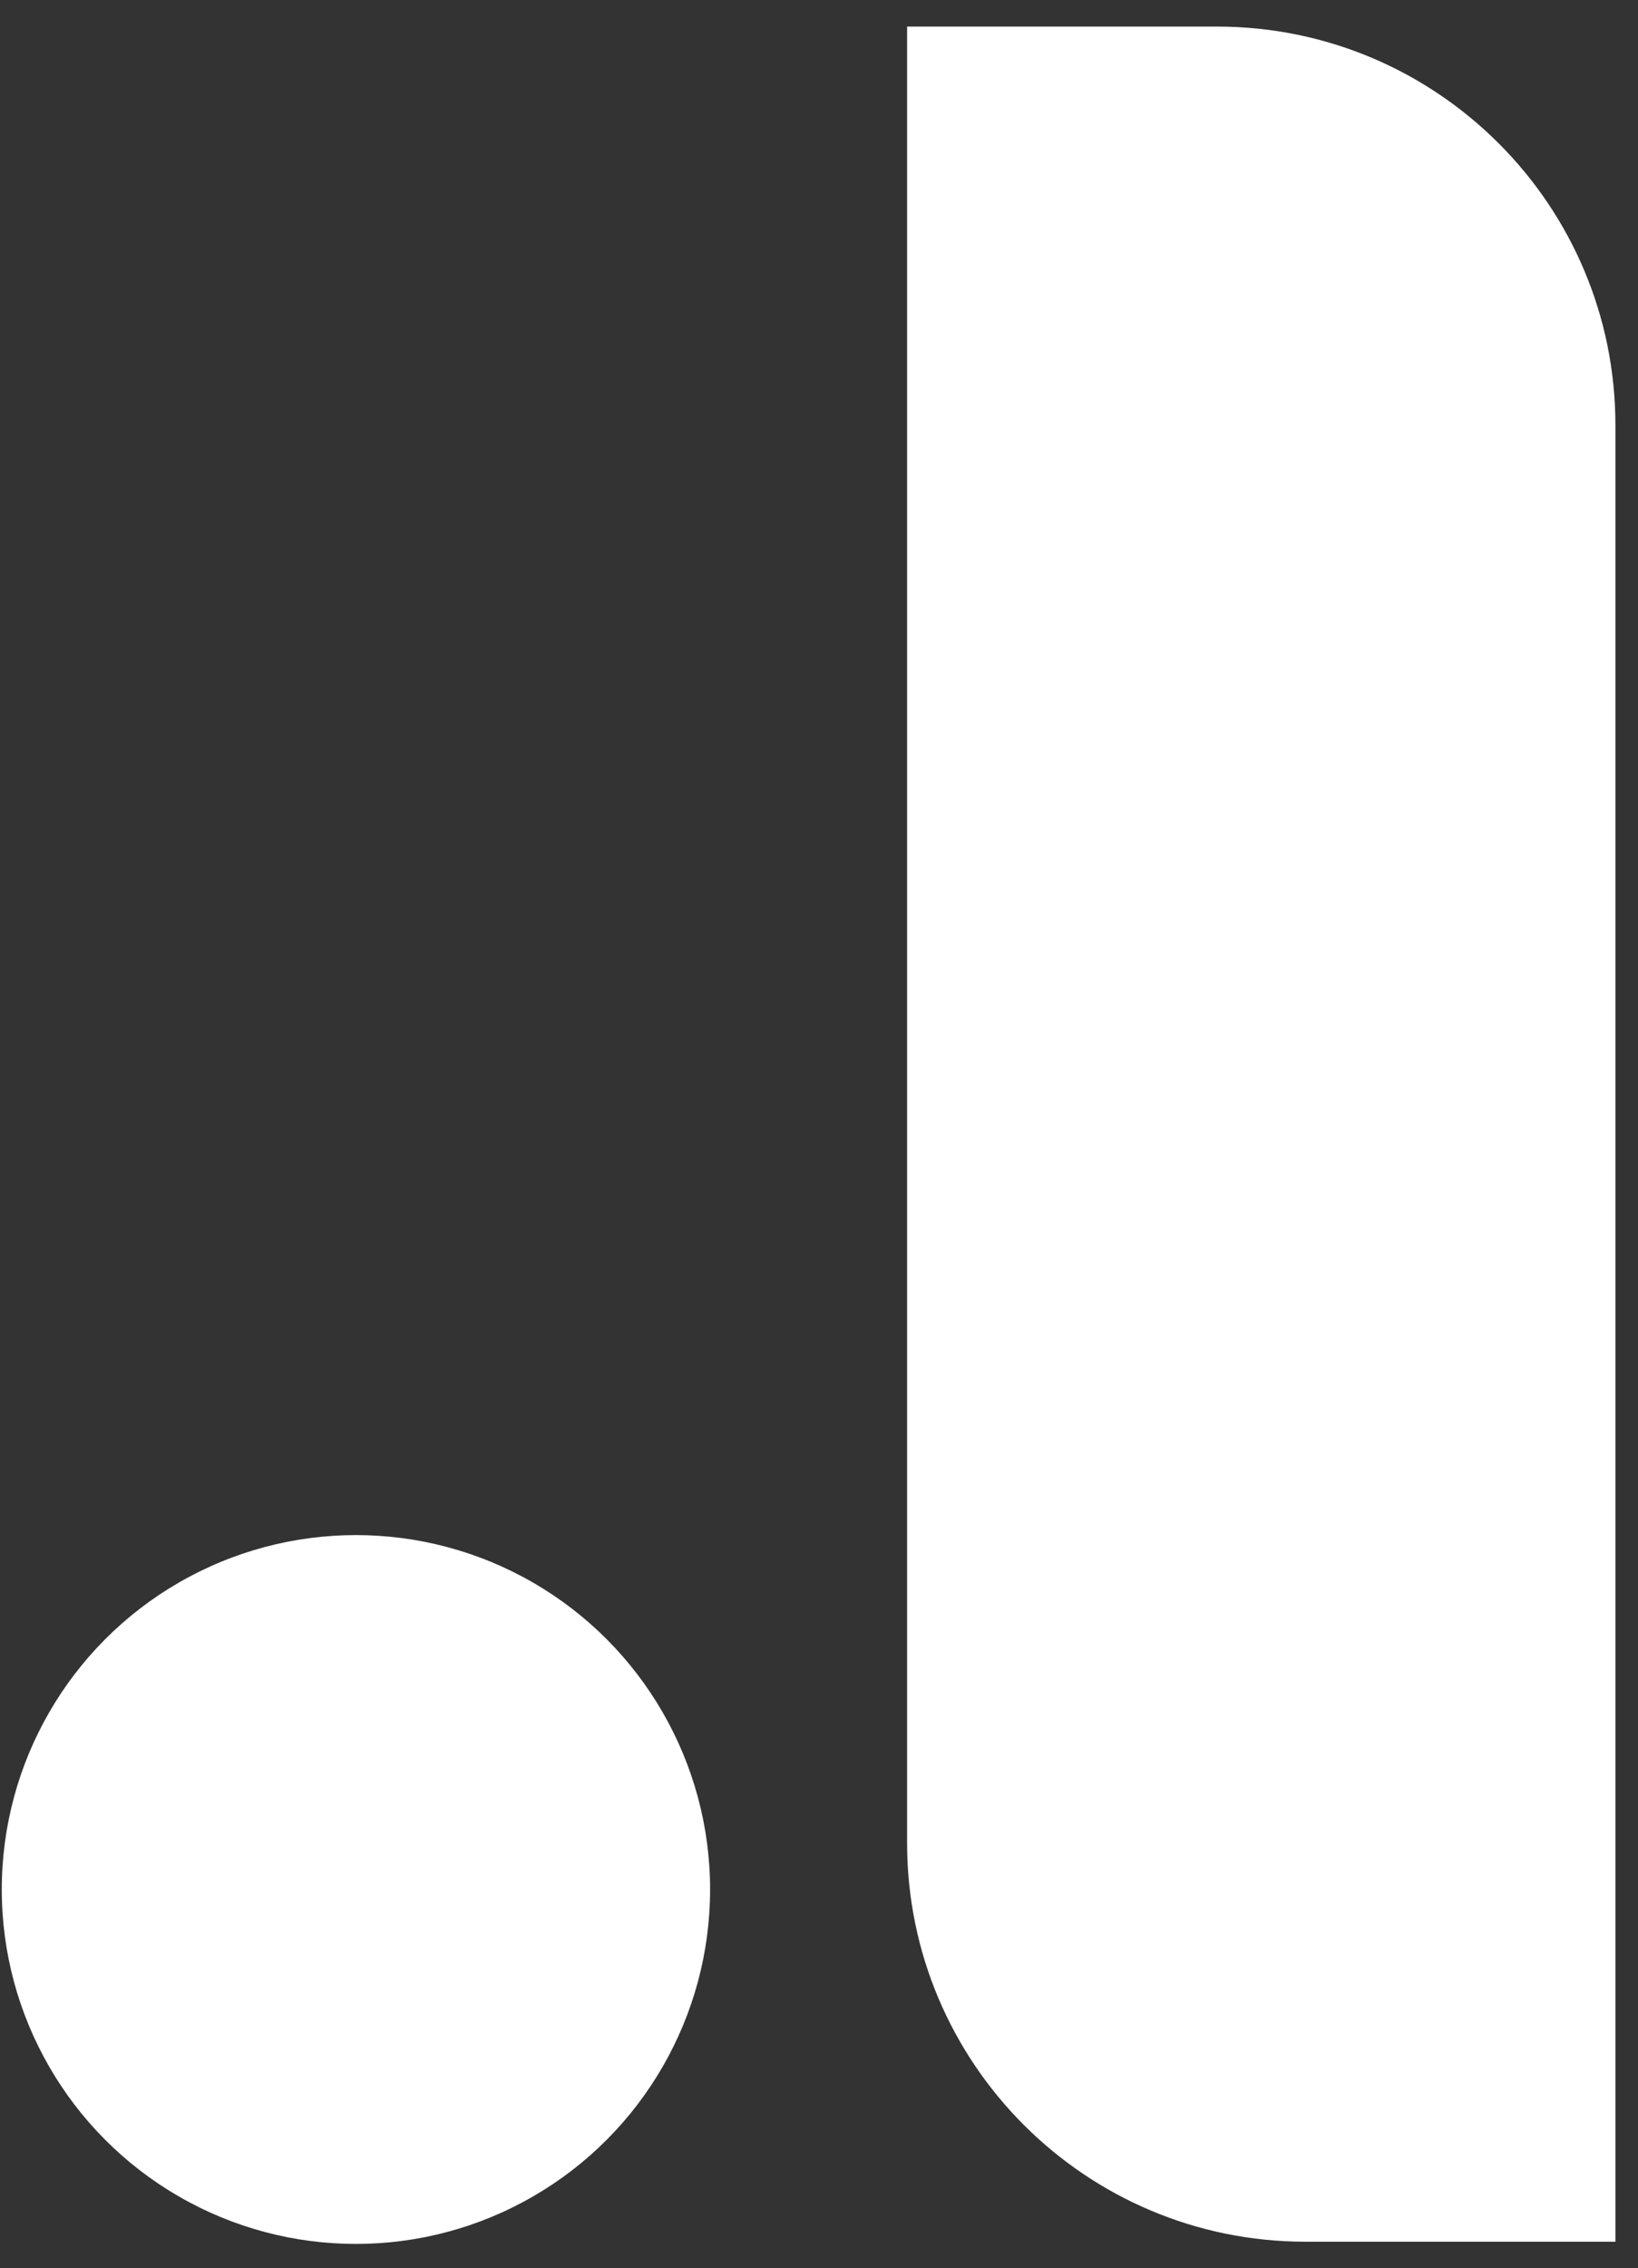 <?xml version="1.0" encoding="utf-8"?>
<!-- Generator: Adobe Illustrator 19.1.0, SVG Export Plug-In . SVG Version: 6.00 Build 0)  -->
<svg version="1.1" id="Layer_1" xmlns="http://www.w3.org/2000/svg" xmlns:xlink="http://www.w3.org/1999/xlink" x="0px" y="0px"
	 viewBox="0 0 370 512" style="enable-background:new 0 0 370 512;" xml:space="preserve">
<rect x="0" y="0" width="370" height="512" fill="#333333" stroke="none"/>
<style type="text/css">
	.st0{fill:#FFFFFF;}
</style>
<path class="st0" d="M364.9,506h-70c-49.7,0-90-40.3-90-90V6h70c49.7,0,90,40.3,90,90V506z"/>
<circle class="st0" cx="80.4" cy="426.5" r="80"/>
</svg>
